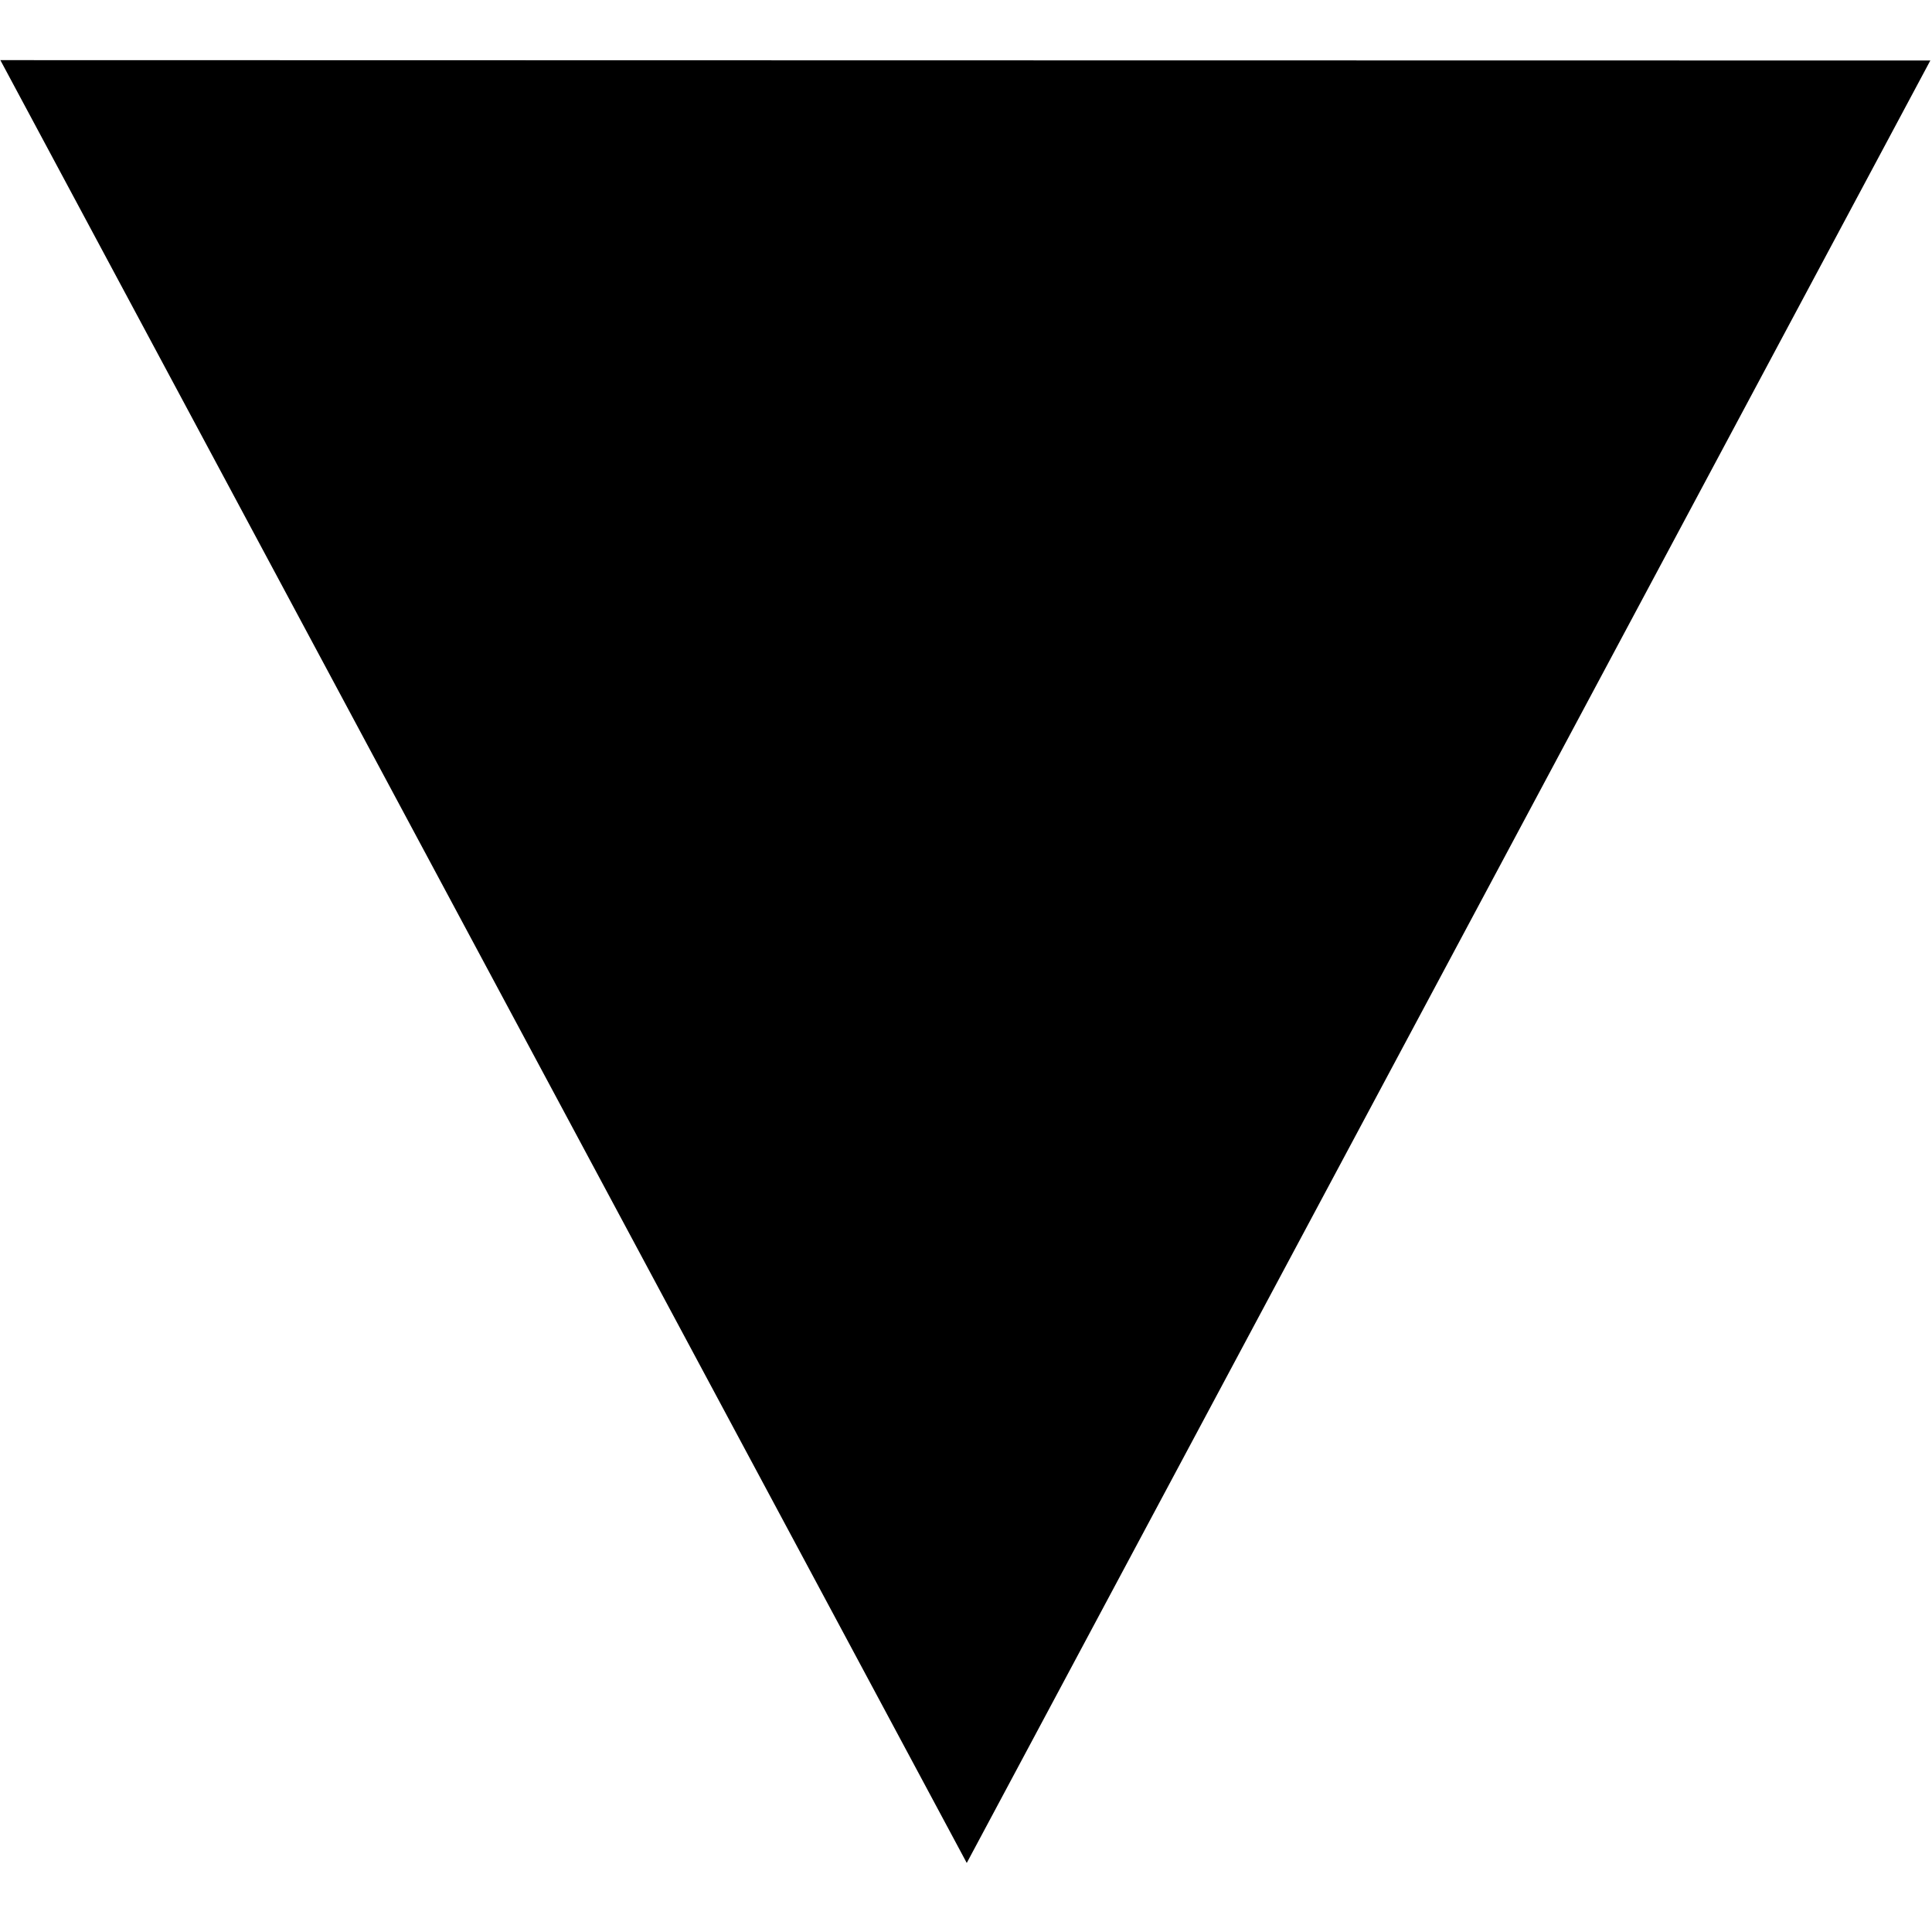 <svg xmlns:dc="http://purl.org/dc/elements/1.1/" xmlns:cc="http://creativecommons.org/ns#" xmlns:rdf="http://www.w3.org/1999/02/22-rdf-syntax-ns#" xmlns:svg="http://www.w3.org/2000/svg" xmlns="http://www.w3.org/2000/svg" xmlns:sodipodi="http://sodipodi.sourceforge.net/DTD/sodipodi-0.dtd" xmlns:inkscape="http://www.inkscape.org/namespaces/inkscape" width="64" height="64" id="svg2" version="1.1" inkscape:version="0.47 r22583" sodipodi:docname="white arrow up.svg">
  <defs id="defs4" fill="#000000">
    <inkscape:perspective sodipodi:type="inkscape:persp3d" inkscape:vp_x="0 : 526.18109 : 1" inkscape:vp_y="0 : 1000 : 0" inkscape:vp_z="744.09448 : 526.18109 : 1" inkscape:persp3d-origin="372.04724 : 350.78739 : 1" id="perspective10" fill="#000000"/>
  </defs>
  <sodipodi:namedview id="base" pagecolor="#000000" bordercolor="#666666" borderopacity="1.0" inkscape:pageopacity="0.0" inkscape:pageshadow="2" inkscape:zoom="5.6568543" inkscape:cx="11.843632" inkscape:cy="31.358551" inkscape:document-units="px" inkscape:current-layer="layer1" showgrid="false" inkscape:window-width="1280" inkscape:window-height="963" inkscape:window-x="-9" inkscape:window-y="-9" inkscape:window-maximized="1" fill="#000000"/>
  <g inkscape:label="Livello 1" inkscape:groupmode="layer" id="layer1" transform="translate(0,-988.362)">
    <path sodipodi:type="star" style="fill:#000000;fill-opacity:1;stroke:none" id="path2826" sodipodi:sides="3" sodipodi:cx="23.486048" sodipodi:cy="21.826132" sodipodi:r1="24.558603" sodipodi:r2="12.279302" sodipodi:arg1="2.6135182" sodipodi:arg2="3.6607158" inkscape:flatsided="false" inkscape:rounded="0" inkscape:randomized="0" d="M 2.273,34.201 12.824,15.734 23.376,-2.732 34.093,15.639 44.809,34.01 23.541,34.105 2.273,34.201 z" transform="matrix(1.503,-0.007,-0.008,-1.621,-3.131,1045.81)"/>
  </g>
</svg>